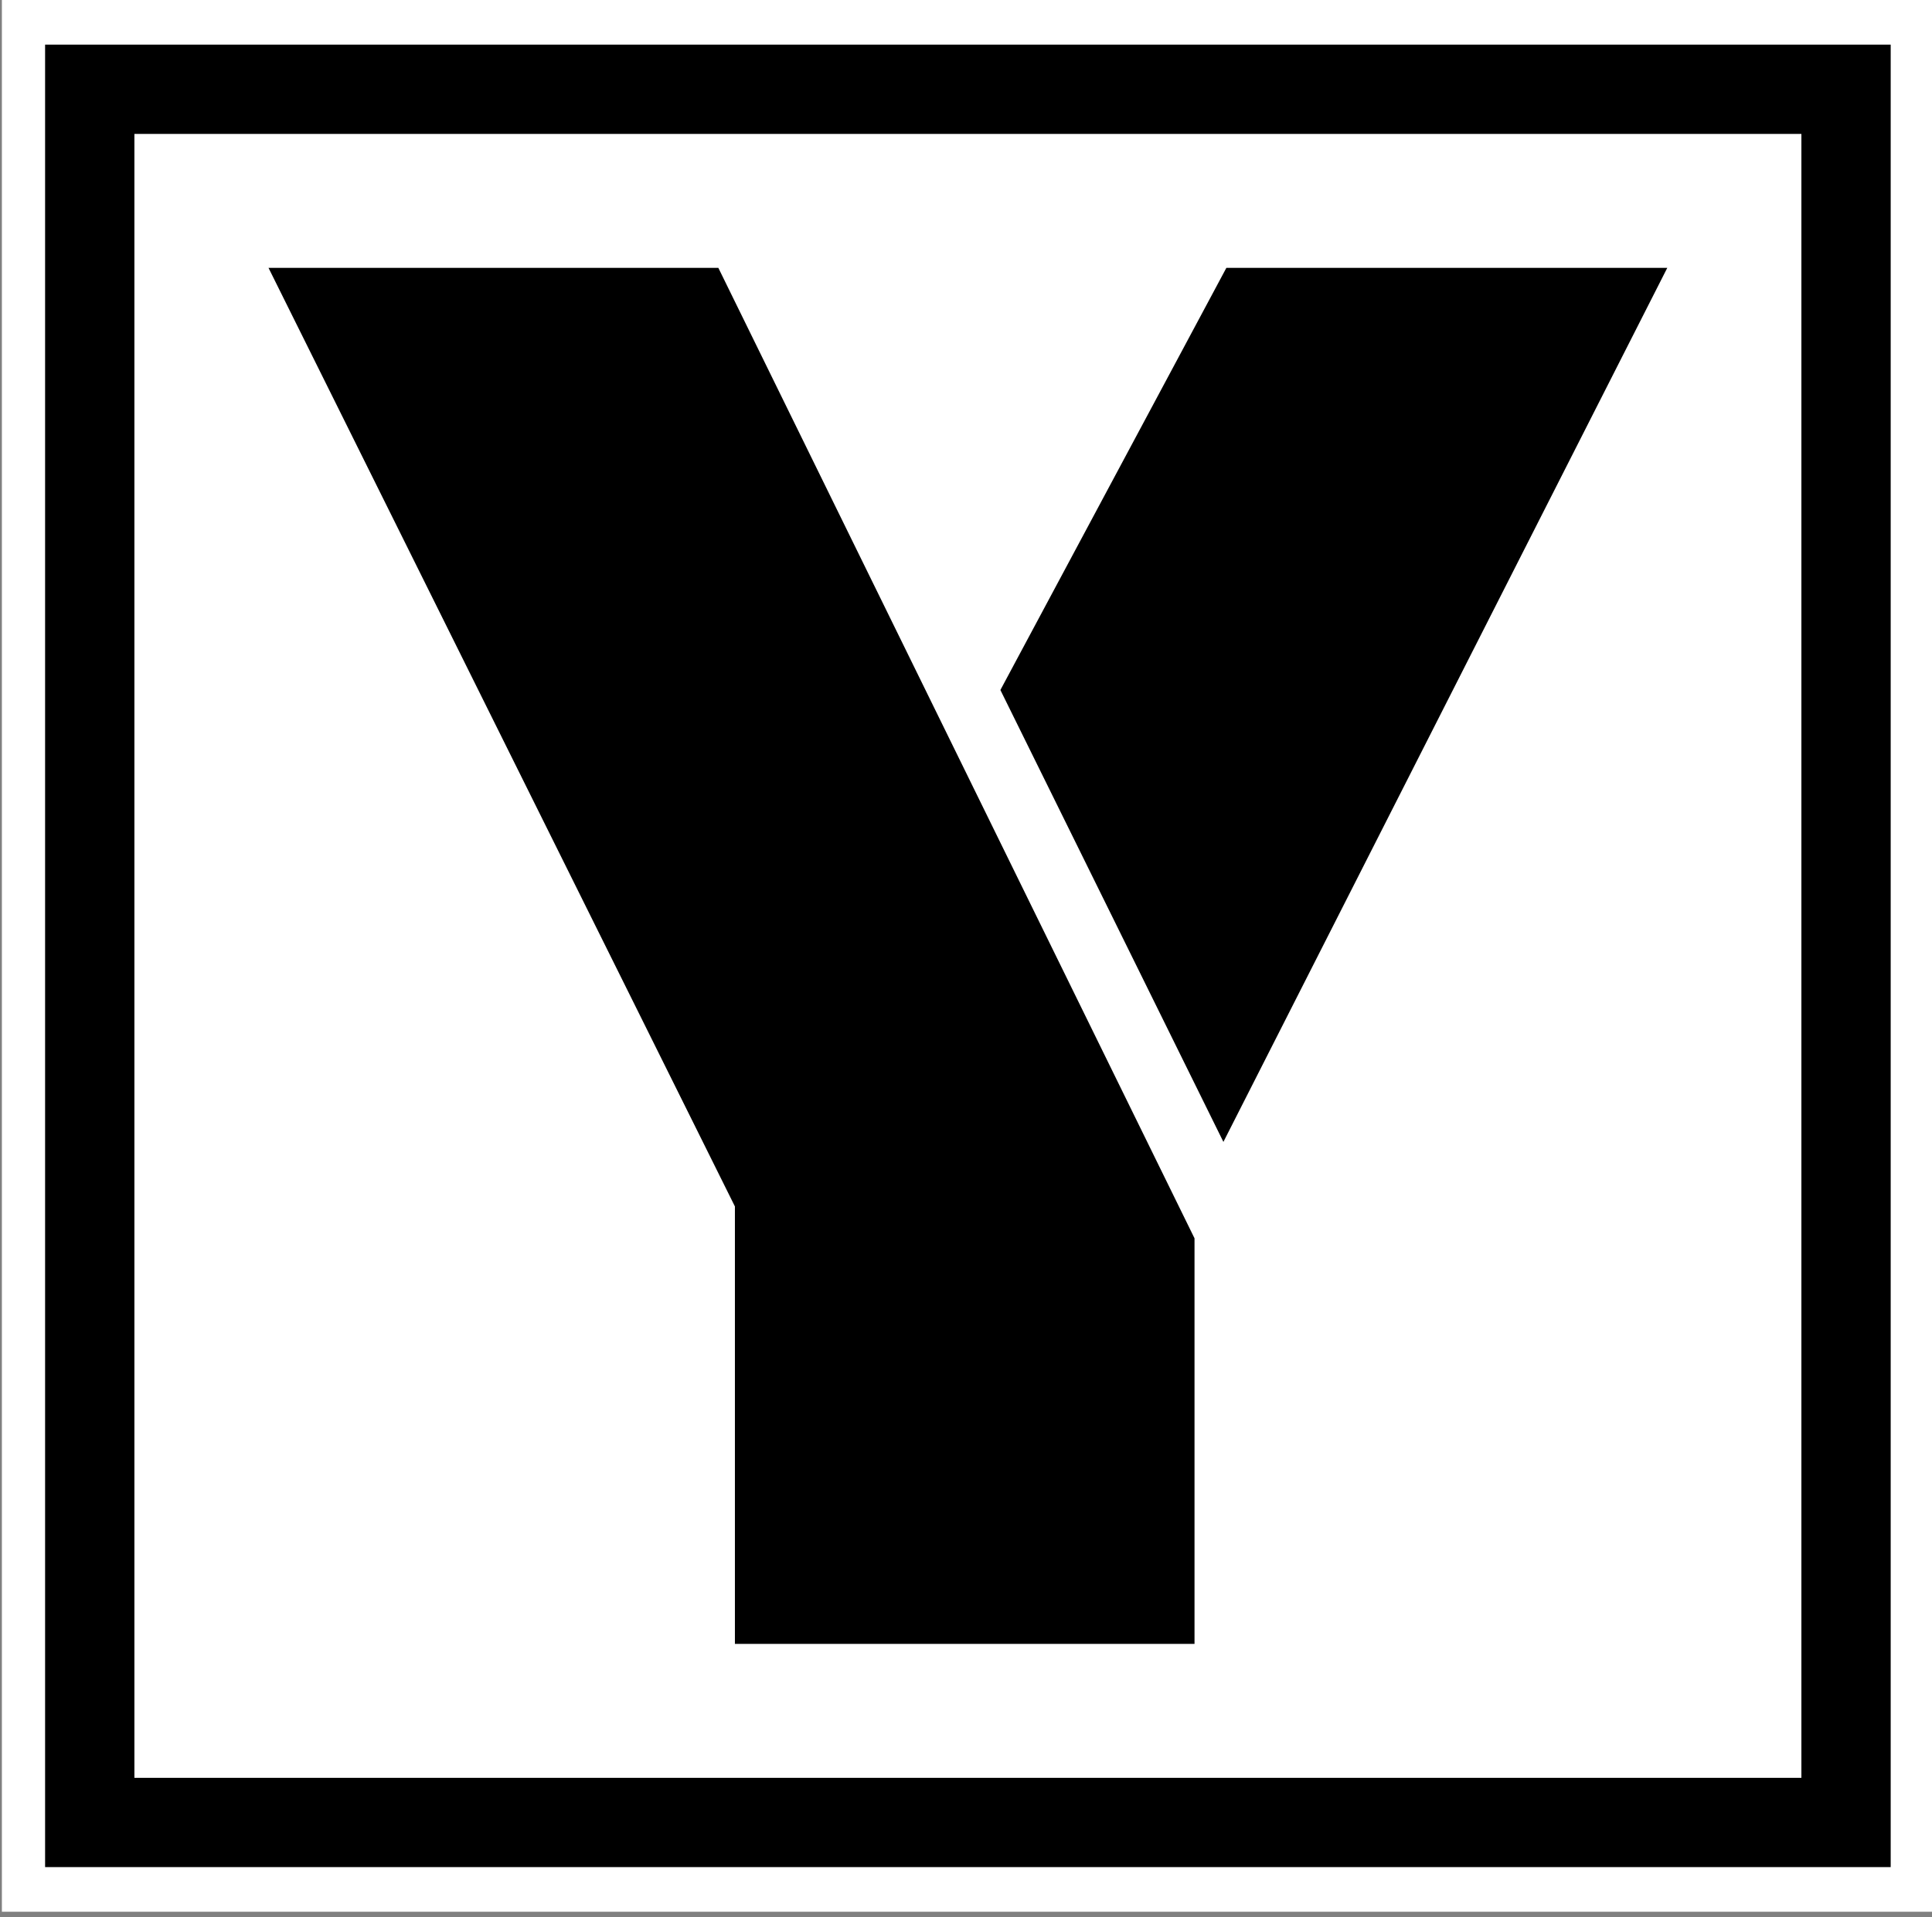 <svg xmlns="http://www.w3.org/2000/svg" version="1.1" xmlns:xlink="http://www.w3.org/1999/xlink" xmlns:svgjs="http://svgjs.dev/svgjs" width="2000" height="1985" viewBox="0 0 2000 1985"><rect x="0" y="0" width="2000" height="1985" fill="#808080" stroke="none"/><g transform="matrix(1,0,0,1,1.96,-2.809)"><svg viewBox="0 0 142 141" data-background-color="#ffffff" preserveAspectRatio="xMidYMid meet" height="1985" width="2000" xmlns="http://www.w3.org/2000/svg" xmlns:xlink="http://www.w3.org/1999/xlink"><g id="tight-bounds" transform="matrix(1,0,0,1,-0.139,0.199)"><svg viewBox="0 0 142.278 140.601" height="140.601" width="142.278"><g><svg viewBox="0 0 142.278 140.601" height="140.601" width="142.278"><g><svg viewBox="0 0 142.278 140.601" height="140.601" width="142.278"><g><path d="M0 140.601v-140.601h142.278v140.601z" fill="#ffffff" stroke="transparent" stroke-width="0" rx="0%" data-fill-palette-color="tertiary"></path><path d="M3.283 137.317v-134.034h135.712v134.034z" fill="#000000" stroke="transparent" stroke-width="0" rx="0%" data-fill-palette-color="quaternary"></path><path d="M9.85 130.751v-120.901h122.578v120.901z" fill="#ffffff" stroke="transparent" stroke-width="0" data-fill-palette-color="tertiary"></path></g><g transform="matrix(1,0,0,1,19.7,19.7)" id="textblocktransform"><svg viewBox="0 0 102.879 101.201" height="101.201" width="102.879" id="textblock"><g><svg viewBox="0 0 102.879 101.201" height="101.201" width="102.879"><g transform="matrix(1,0,0,1,0,0)"><svg width="102.879" viewBox="-0.63 -32.4 32.93 32.4" height="101.201" data-palette-color="#ffffff"><path d="M10.35 0L10.35-10.3-0.63-32.4 9.96-32.4 21.17-9.55 21.17 0 10.35 0ZM32.3-32.4L21.85-11.82 16.6-22.46 21.92-32.4 32.3-32.4Z" opacity="1" transform="matrix(1,0,0,1,0,0)" fill="#000000" class="wordmark-text-0" data-fill-palette-color="quaternary" id="text-0"></path></svg></g></svg></g></svg></g></svg></g><g></g></svg></g><defs></defs></svg><rect width="142.278" height="140.601" fill="none" stroke="none" visibility="hidden"></rect></g></svg></g></svg>